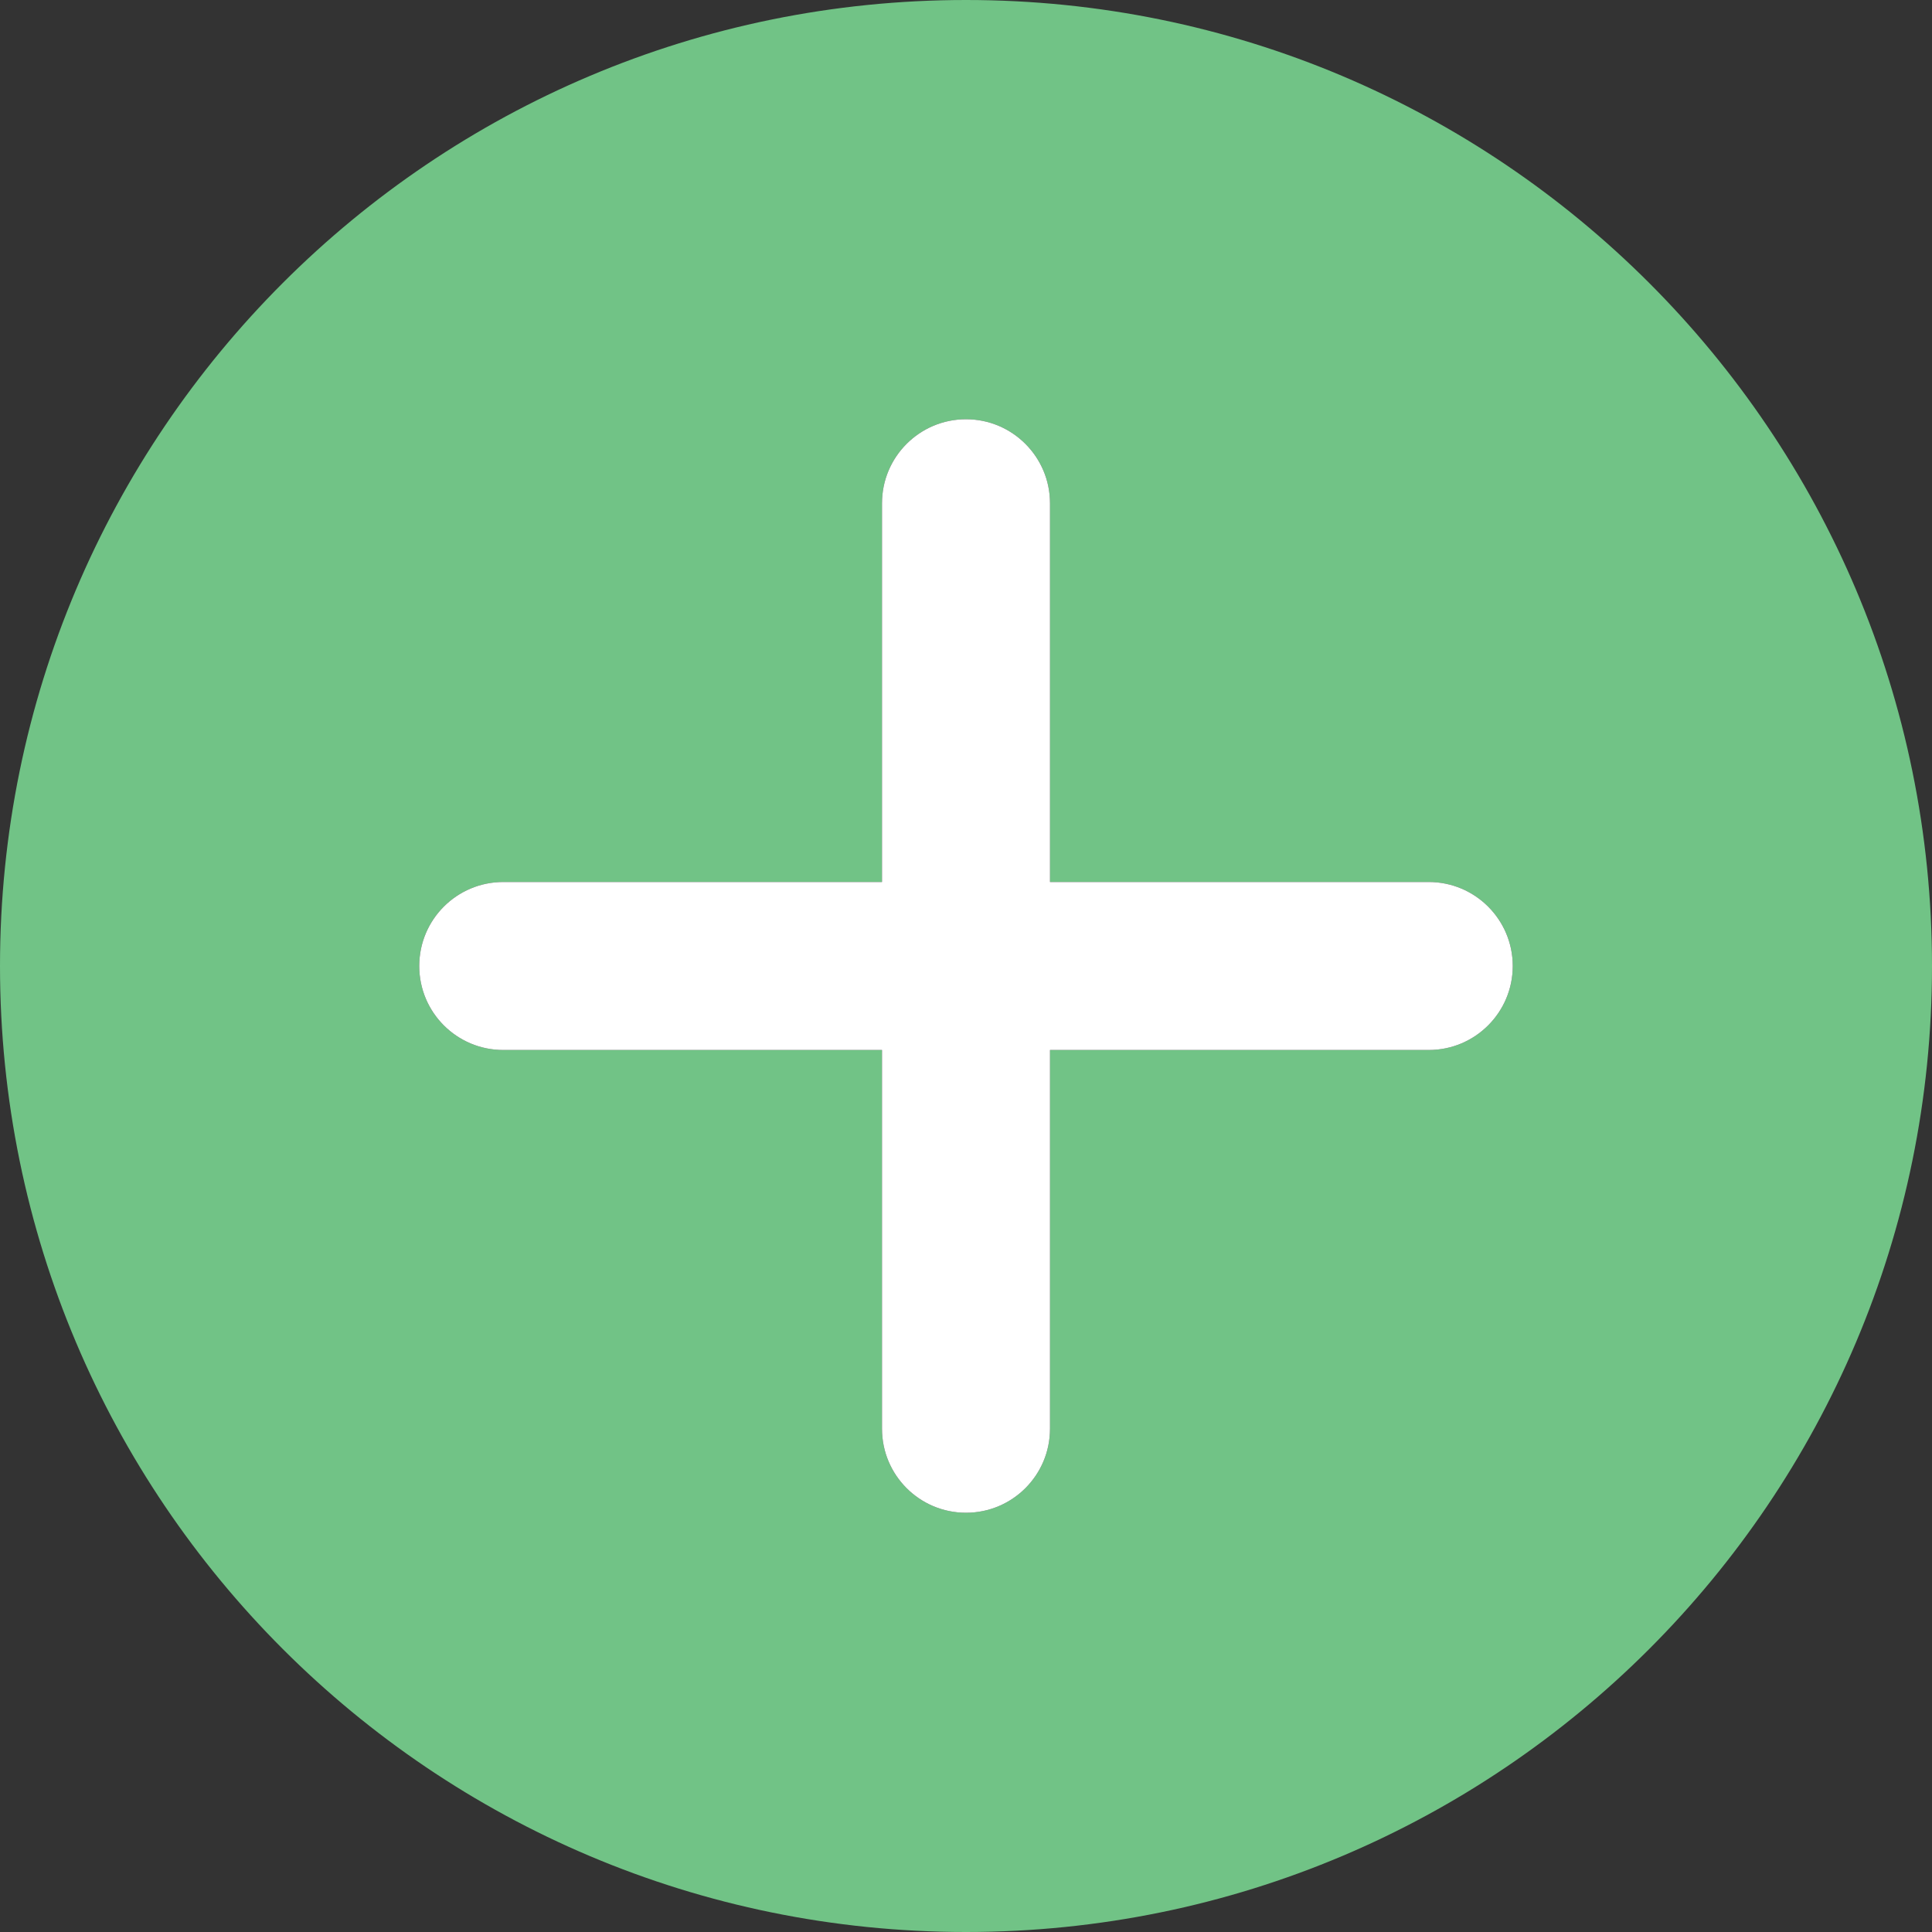 <?xml version="1.0" encoding="utf-8"?>
<!-- Generator: Adobe Illustrator 16.0.0, SVG Export Plug-In . SVG Version: 6.00 Build 0)  -->
<!DOCTYPE svg PUBLIC "-//W3C//DTD SVG 1.1//EN" "http://www.w3.org/Graphics/SVG/1.1/DTD/svg11.dtd">
<svg version="1.1" id="Layer_1" xmlns="http://www.w3.org/2000/svg" xmlns:xlink="http://www.w3.org/1999/xlink" x="0px" y="0px"
	 width="23px" height="23px" viewBox="0 0 23 23" enable-background="new 0 0 23 23" xml:space="preserve">
<rect x="0" y="0" width="23" height="23" fill="#333333" stroke="none"/>
<g>
	<path fill="#71C386" d="M11.5,0C5.147,0,0,5.147,0,11.5S5.147,23,11.5,23S23,17.853,23,11.5S17.853,0,11.5,0z M17.009,12.5H12.5
		v4.509c0,0.553-0.448,1-1,1s-1-0.447-1-1V12.5H5.991c-0.553,0-1-0.448-1-1s0.447-1,1-1H10.5V5.991c0-0.552,0.448-1,1-1s1,0.448,1,1
		V10.5h4.509c0.552,0,1,0.448,1,1S17.561,12.5,17.009,12.5z"/>
	<path fill="#FFFFFF" d="M17.009,10.5H12.5V5.991c0-0.552-0.448-1-1-1s-1,0.448-1,1V10.5H5.991c-0.553,0-1,0.448-1,1s0.447,1,1,1
		H10.5v4.509c0,0.553,0.448,1,1,1s1-0.447,1-1V12.5h4.509c0.552,0,1-0.448,1-1S17.561,10.5,17.009,10.5z"/>
</g>
</svg>
